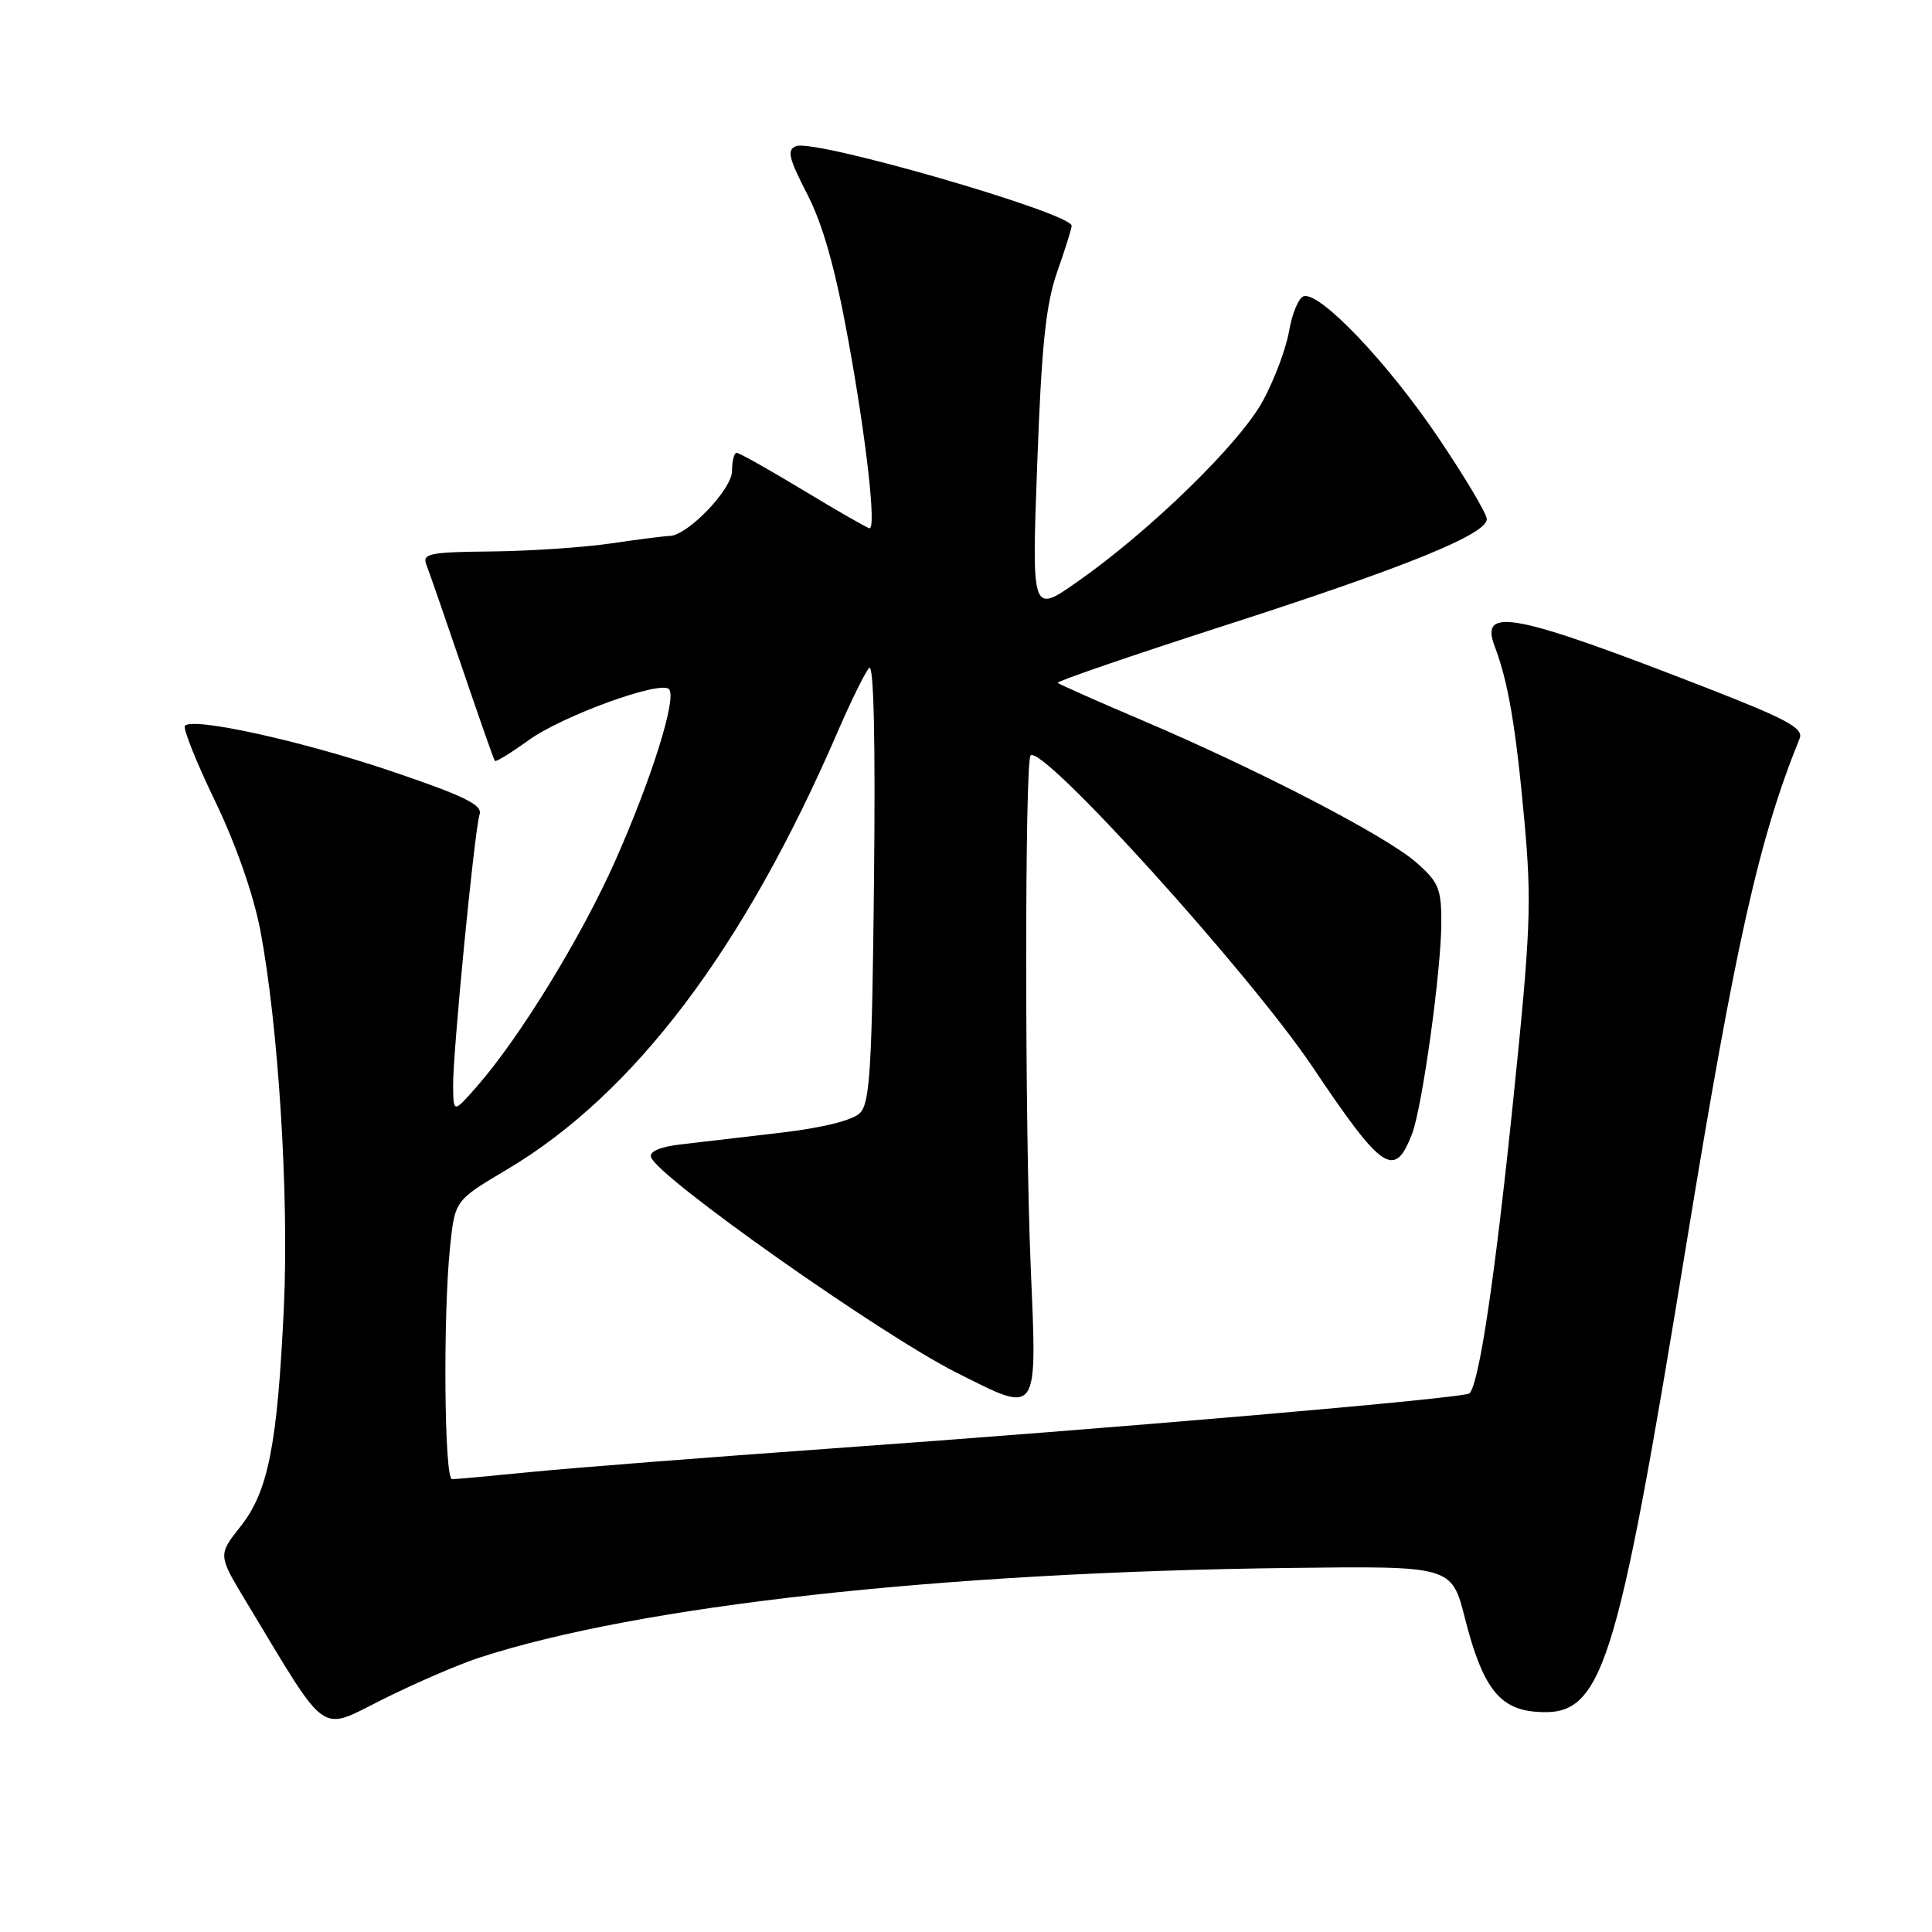 <?xml version="1.0" encoding="UTF-8" standalone="no"?>
<!DOCTYPE svg PUBLIC "-//W3C//DTD SVG 1.1//EN" "http://www.w3.org/Graphics/SVG/1.1/DTD/svg11.dtd" >
<svg xmlns="http://www.w3.org/2000/svg" xmlns:xlink="http://www.w3.org/1999/xlink" version="1.1" viewBox="0 0 256 256">
 <g >
 <path fill="currentColor"
d=" M 63.50 219.65 C 84.72 212.74 124.60 208.32 170.93 207.76 C 192.35 207.50 192.35 207.50 194.11 214.42 C 196.40 223.46 198.62 226.41 203.42 226.81 C 212.34 227.57 214.08 222.17 223.53 164.37 C 229.97 125.00 233.10 111.03 238.46 97.86 C 239.01 96.51 236.83 95.31 226.32 91.22 C 200.71 81.24 196.03 80.31 198.04 85.60 C 199.84 90.34 200.85 96.25 201.98 108.66 C 202.98 119.59 202.82 123.37 200.47 146.16 C 198.06 169.50 195.99 183.35 194.71 184.63 C 194.07 185.26 148.35 189.21 109.50 191.98 C 93.55 193.12 76.06 194.49 70.64 195.02 C 65.22 195.56 60.39 196.00 59.89 196.00 C 58.87 196.00 58.69 174.29 59.64 165.18 C 60.28 159.06 60.28 159.06 67.17 154.97 C 84.05 144.94 98.57 125.72 110.98 97.00 C 112.76 92.88 114.65 89.05 115.17 88.50 C 115.78 87.87 116.01 98.16 115.81 116.72 C 115.55 141.52 115.27 146.17 113.95 147.48 C 112.98 148.45 109.00 149.44 103.45 150.09 C 98.53 150.67 92.56 151.37 90.19 151.64 C 87.50 151.95 86.02 152.58 86.26 153.32 C 87.10 155.96 116.64 176.79 126.72 181.87 C 137.74 187.41 137.42 187.87 136.57 167.75 C 135.78 149.19 135.78 100.89 136.56 100.10 C 138.09 98.58 165.62 129.01 173.93 141.39 C 183.20 155.21 184.80 156.28 187.12 150.20 C 188.46 146.65 190.96 128.69 190.98 122.35 C 191.00 117.76 190.64 116.89 187.65 114.27 C 183.68 110.78 166.87 102.06 151.50 95.51 C 145.45 92.94 140.34 90.67 140.15 90.48 C 139.96 90.29 149.80 86.91 162.01 82.97 C 186.20 75.18 197.00 70.80 197.01 68.79 C 197.01 68.08 194.09 63.18 190.53 57.91 C 183.82 47.98 174.83 38.56 172.73 39.26 C 172.07 39.48 171.21 41.55 170.81 43.86 C 170.42 46.17 168.85 50.35 167.32 53.15 C 164.28 58.75 152.41 70.32 142.81 77.05 C 136.70 81.34 136.70 81.34 137.44 61.42 C 138.01 45.75 138.58 40.33 140.08 36.03 C 141.14 33.03 142.00 30.28 142.00 29.92 C 142.00 28.23 108.01 18.40 105.50 19.36 C 104.24 19.85 104.48 20.90 106.96 25.72 C 109.04 29.76 110.68 35.57 112.39 45.00 C 114.78 58.09 116.13 70.00 115.22 70.00 C 114.98 70.00 111.05 67.75 106.50 65.00 C 101.95 62.25 97.95 60.00 97.61 60.00 C 97.28 60.00 97.00 61.08 97.00 62.40 C 97.00 64.84 91.10 70.98 88.72 71.02 C 88.05 71.03 84.58 71.47 81.00 72.00 C 77.42 72.53 70.30 73.01 65.17 73.07 C 56.90 73.15 55.92 73.35 56.50 74.83 C 56.86 75.75 58.99 81.90 61.24 88.50 C 63.48 95.10 65.43 100.65 65.57 100.82 C 65.70 101.00 67.71 99.77 70.03 98.09 C 74.48 94.87 87.47 90.14 88.64 91.31 C 89.73 92.40 86.40 103.06 81.55 114.00 C 77.06 124.13 68.85 137.52 63.16 144.00 C 60.08 147.50 60.08 147.50 60.04 143.89 C 59.99 139.54 62.85 110.16 63.55 107.90 C 63.94 106.64 61.49 105.45 51.77 102.16 C 39.91 98.16 25.65 95.02 24.51 96.16 C 24.20 96.47 25.99 100.94 28.48 106.11 C 31.24 111.82 33.59 118.54 34.49 123.26 C 36.88 135.81 38.30 158.40 37.62 173.11 C 36.76 191.47 35.55 197.62 31.87 202.27 C 28.88 206.04 28.88 206.04 32.64 212.27 C 43.64 230.50 42.15 229.44 50.78 225.14 C 55.03 223.02 60.75 220.55 63.50 219.65 Z "/>
</g>
</svg>
